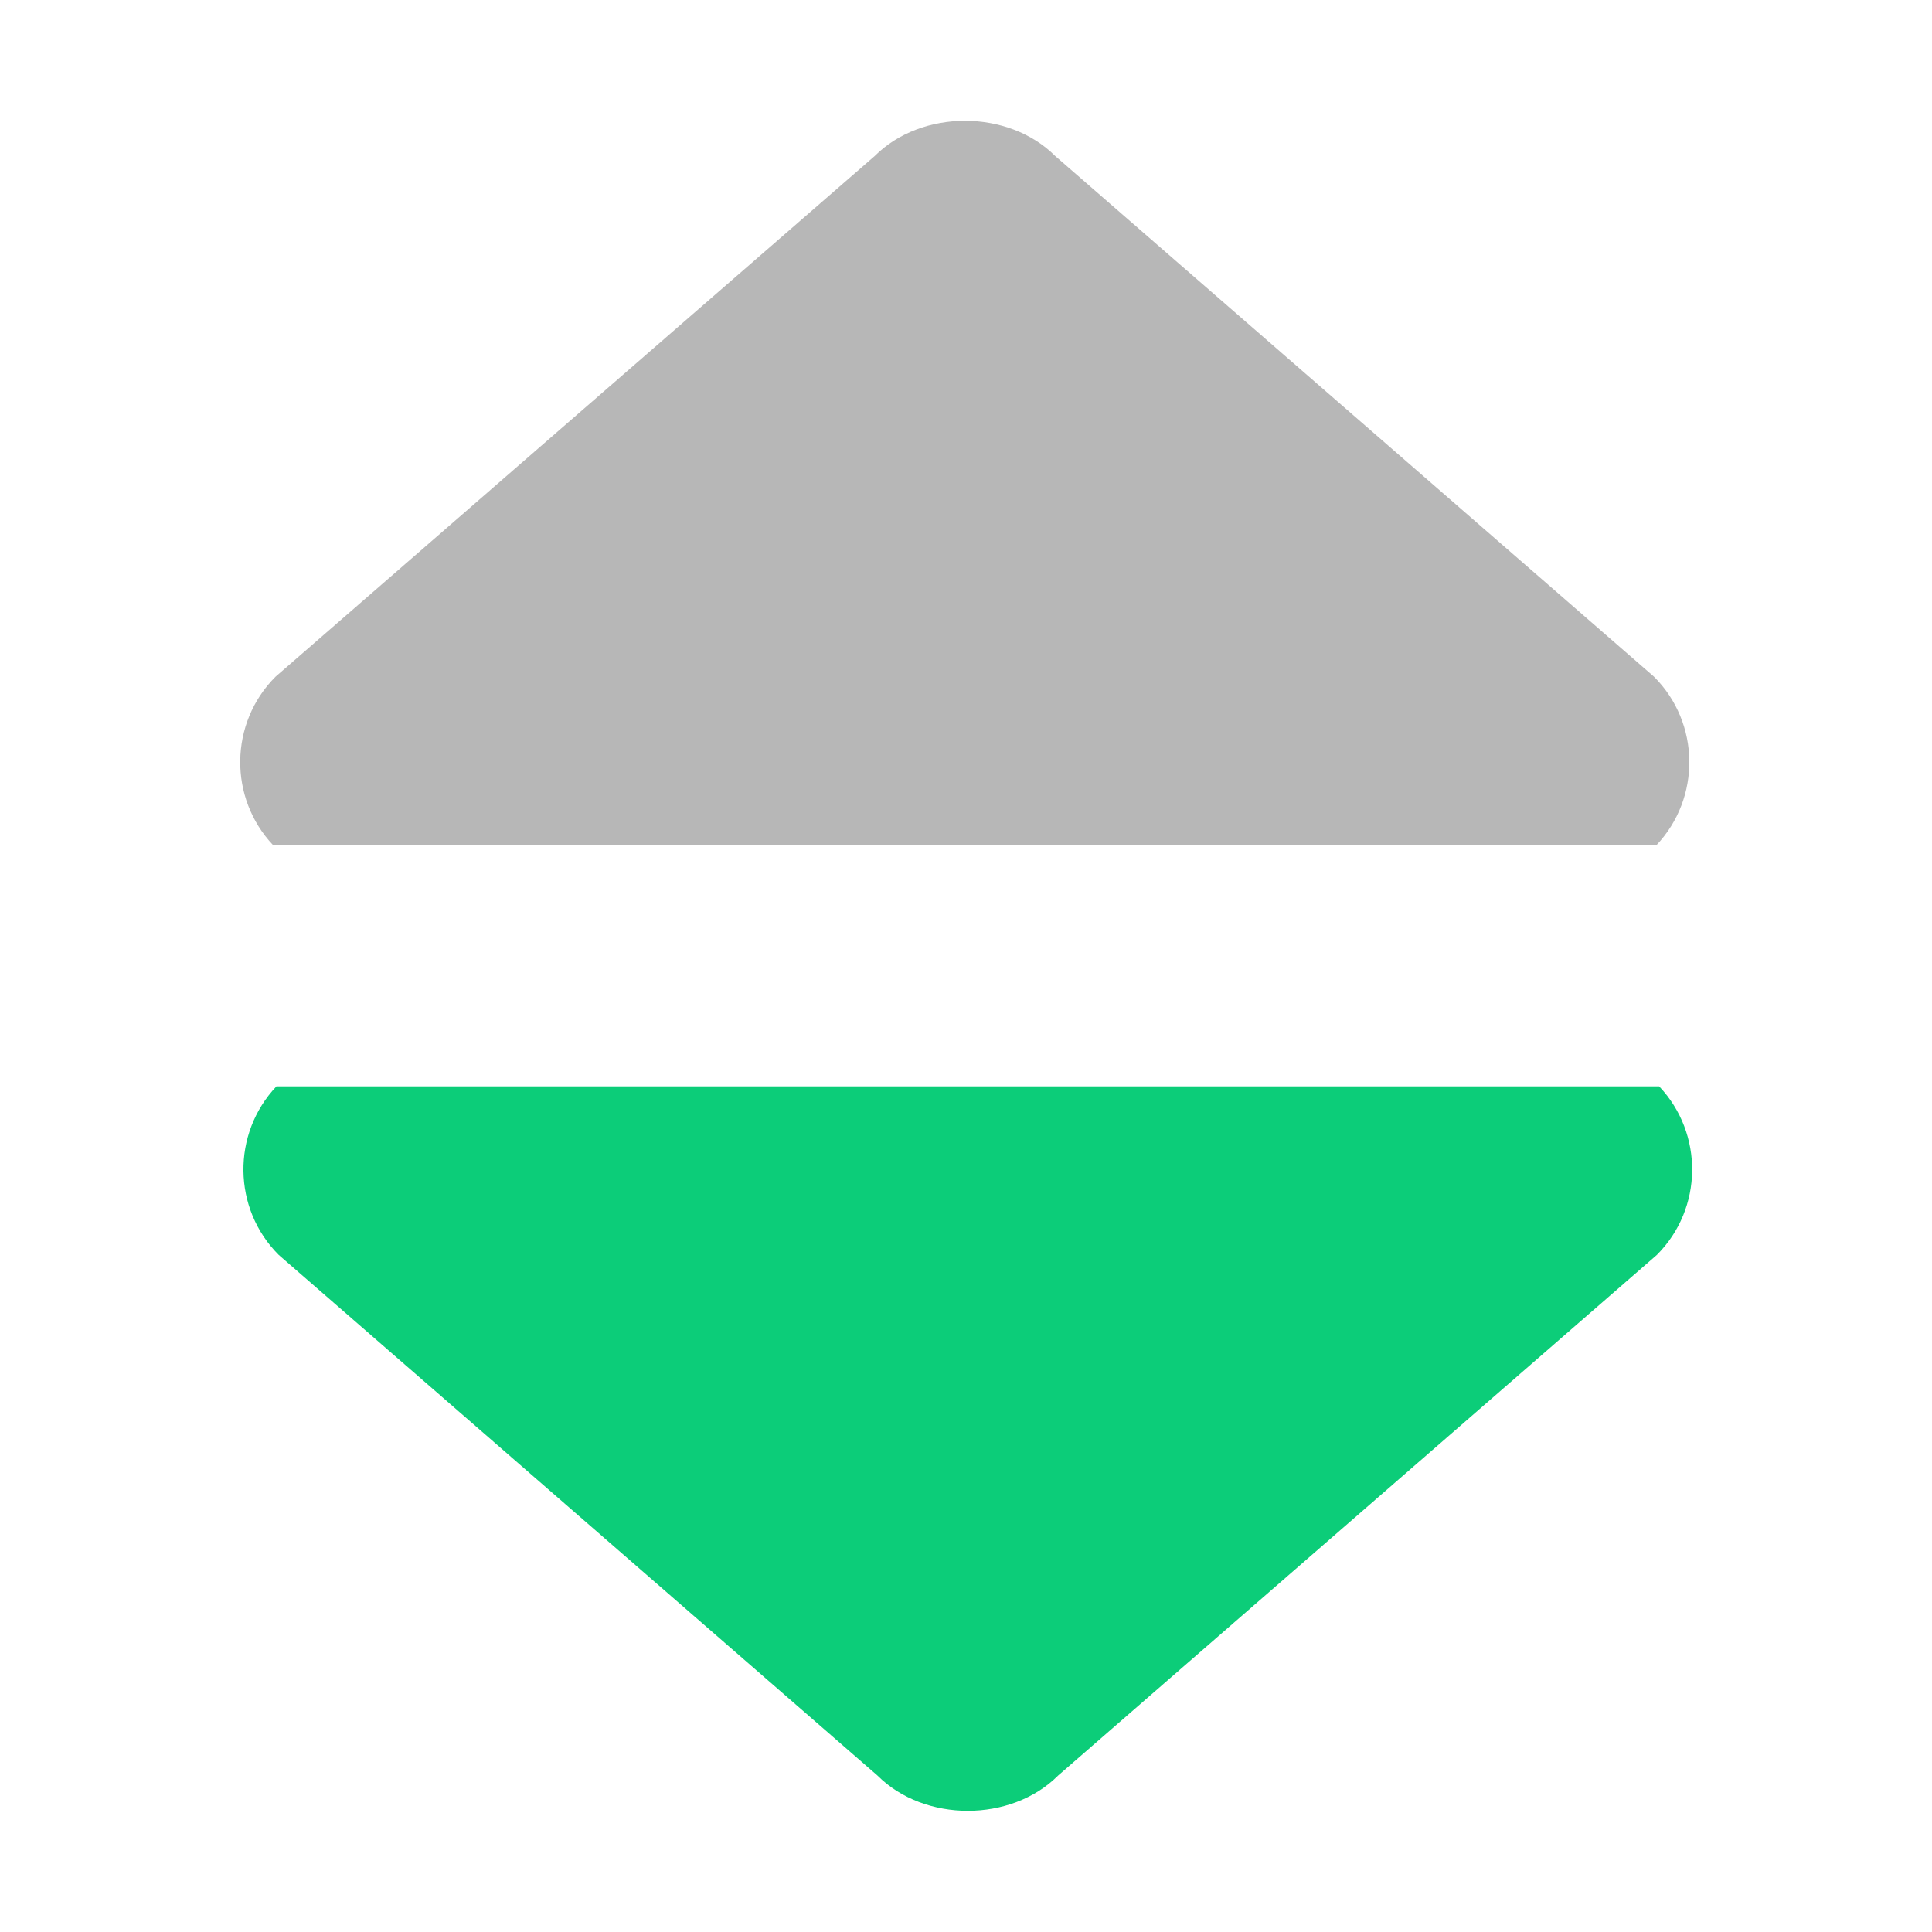 <?xml version="1.0" standalone="no"?><!DOCTYPE svg PUBLIC "-//W3C//DTD SVG 1.1//EN" "http://www.w3.org/Graphics/SVG/1.1/DTD/svg11.dtd"><svg t="1611974943773" class="icon" viewBox="0 0 1024 1024" version="1.1" xmlns="http://www.w3.org/2000/svg" p-id="2772" xmlns:xlink="http://www.w3.org/1999/xlink" width="200" height="200"><defs><style type="text/css"></style></defs><path d="M146.5 575.8c-23.7 25-23.3 64.8 1.2 89.3l317.4 276c24.9 24.9 70.8 24.9 95.7 0l317.4-276c24.5-24.5 24.9-64.3 1.2-89.3H146.5z" fill="#0CCD79" p-id="2773" data-spm-anchor-id="a313x.7781069.0.i7" class="selected"></path><path d="M877.9 448c23.7-25 23.3-64.8-1.2-89.3l-317.4-276c-24.9-24.9-70.8-24.9-95.7 0L146 358.7c-24.5 24.5-24.9 64.3-1.2 89.3h733.1z" fill="#B7B7B7" p-id="2774"></path></svg>
